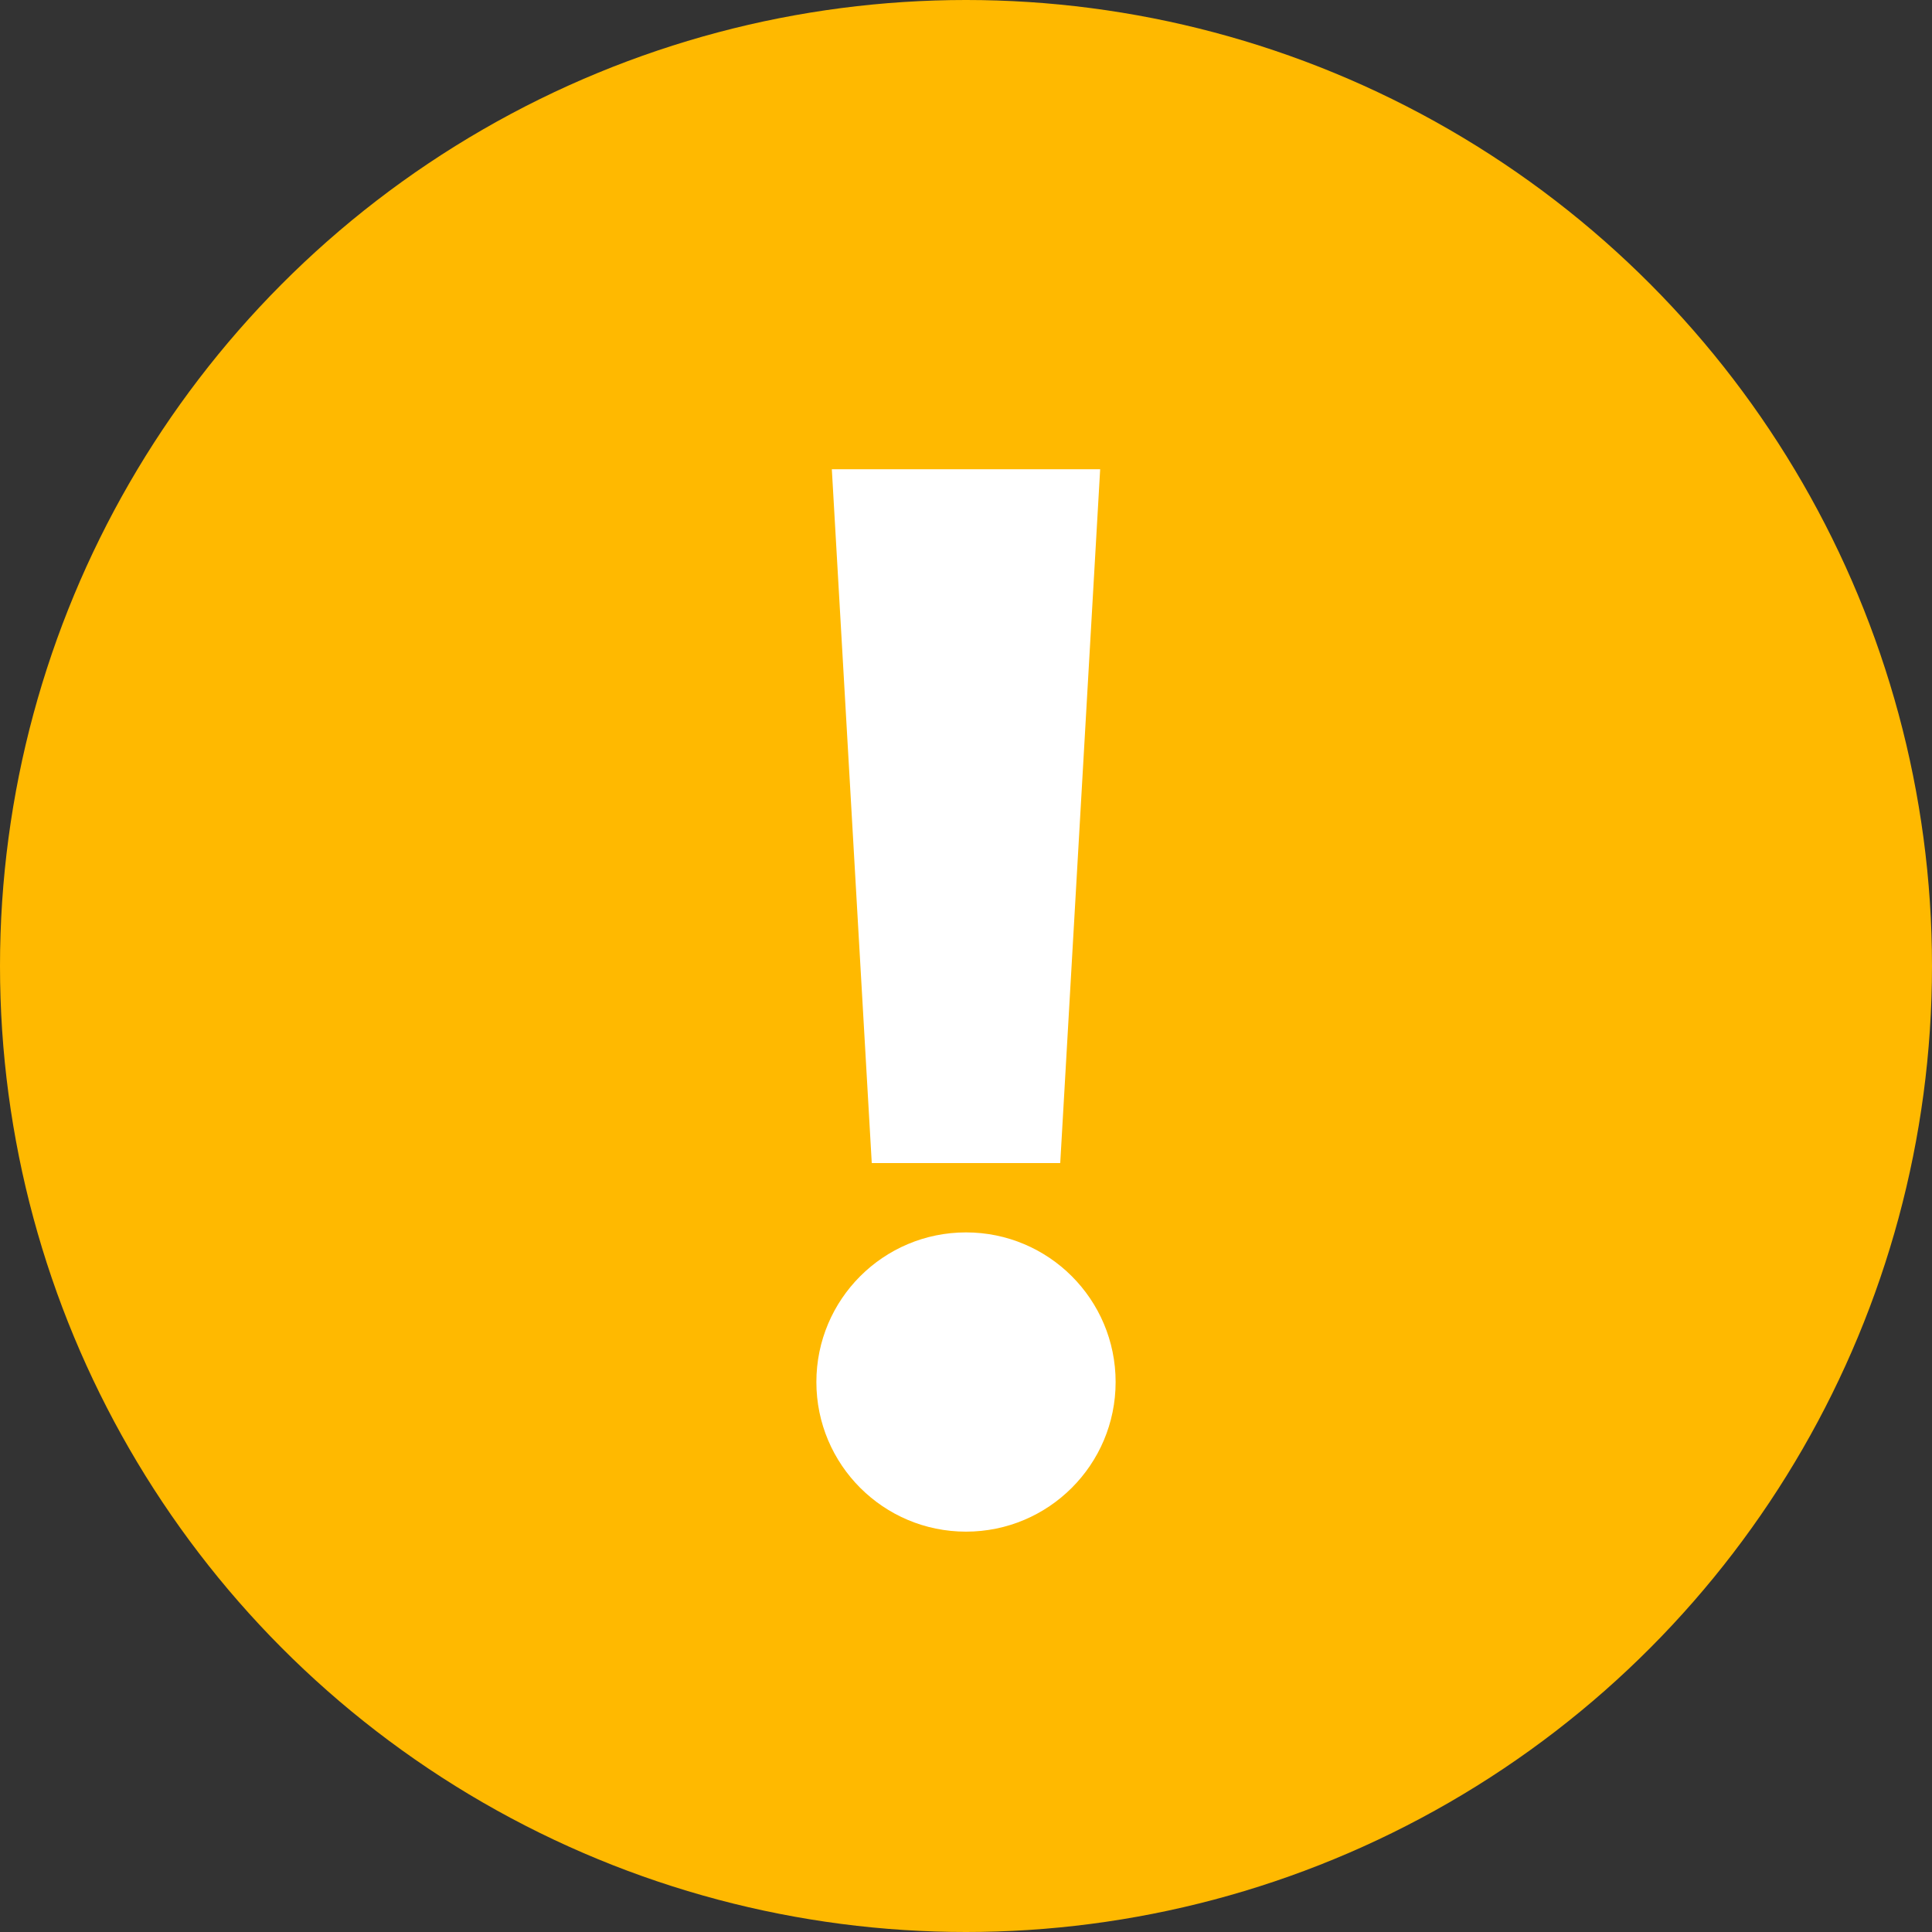 <svg version="1.1" id="Layer_1" xmlns="http://www.w3.org/2000/svg" xmlns:xlink="http://www.w3.org/1999/xlink" x="0px" y="0px"
	 viewBox="0 0 9 9" enable-background="new 0 0 9 9" xml:space="preserve">
    <rect x="0" y="0" width="9" height="9" fill="#333333" stroke="none"/>
    <circle fill="#FFB900" cx="4.5" cy="4.5" r="4.5"/>    
    <circle fill="#FFFFFF" cx="4.5" cy="6.438" r="0.697" />
    <polygon fill="#FFFFFF" points="4.604,2.186 4.396,2.186 3.875,2.186 4.061,5.418 4.396,5.418 4.604,5.418 4.939,5.418 5.125,2.186"/>
</svg>
